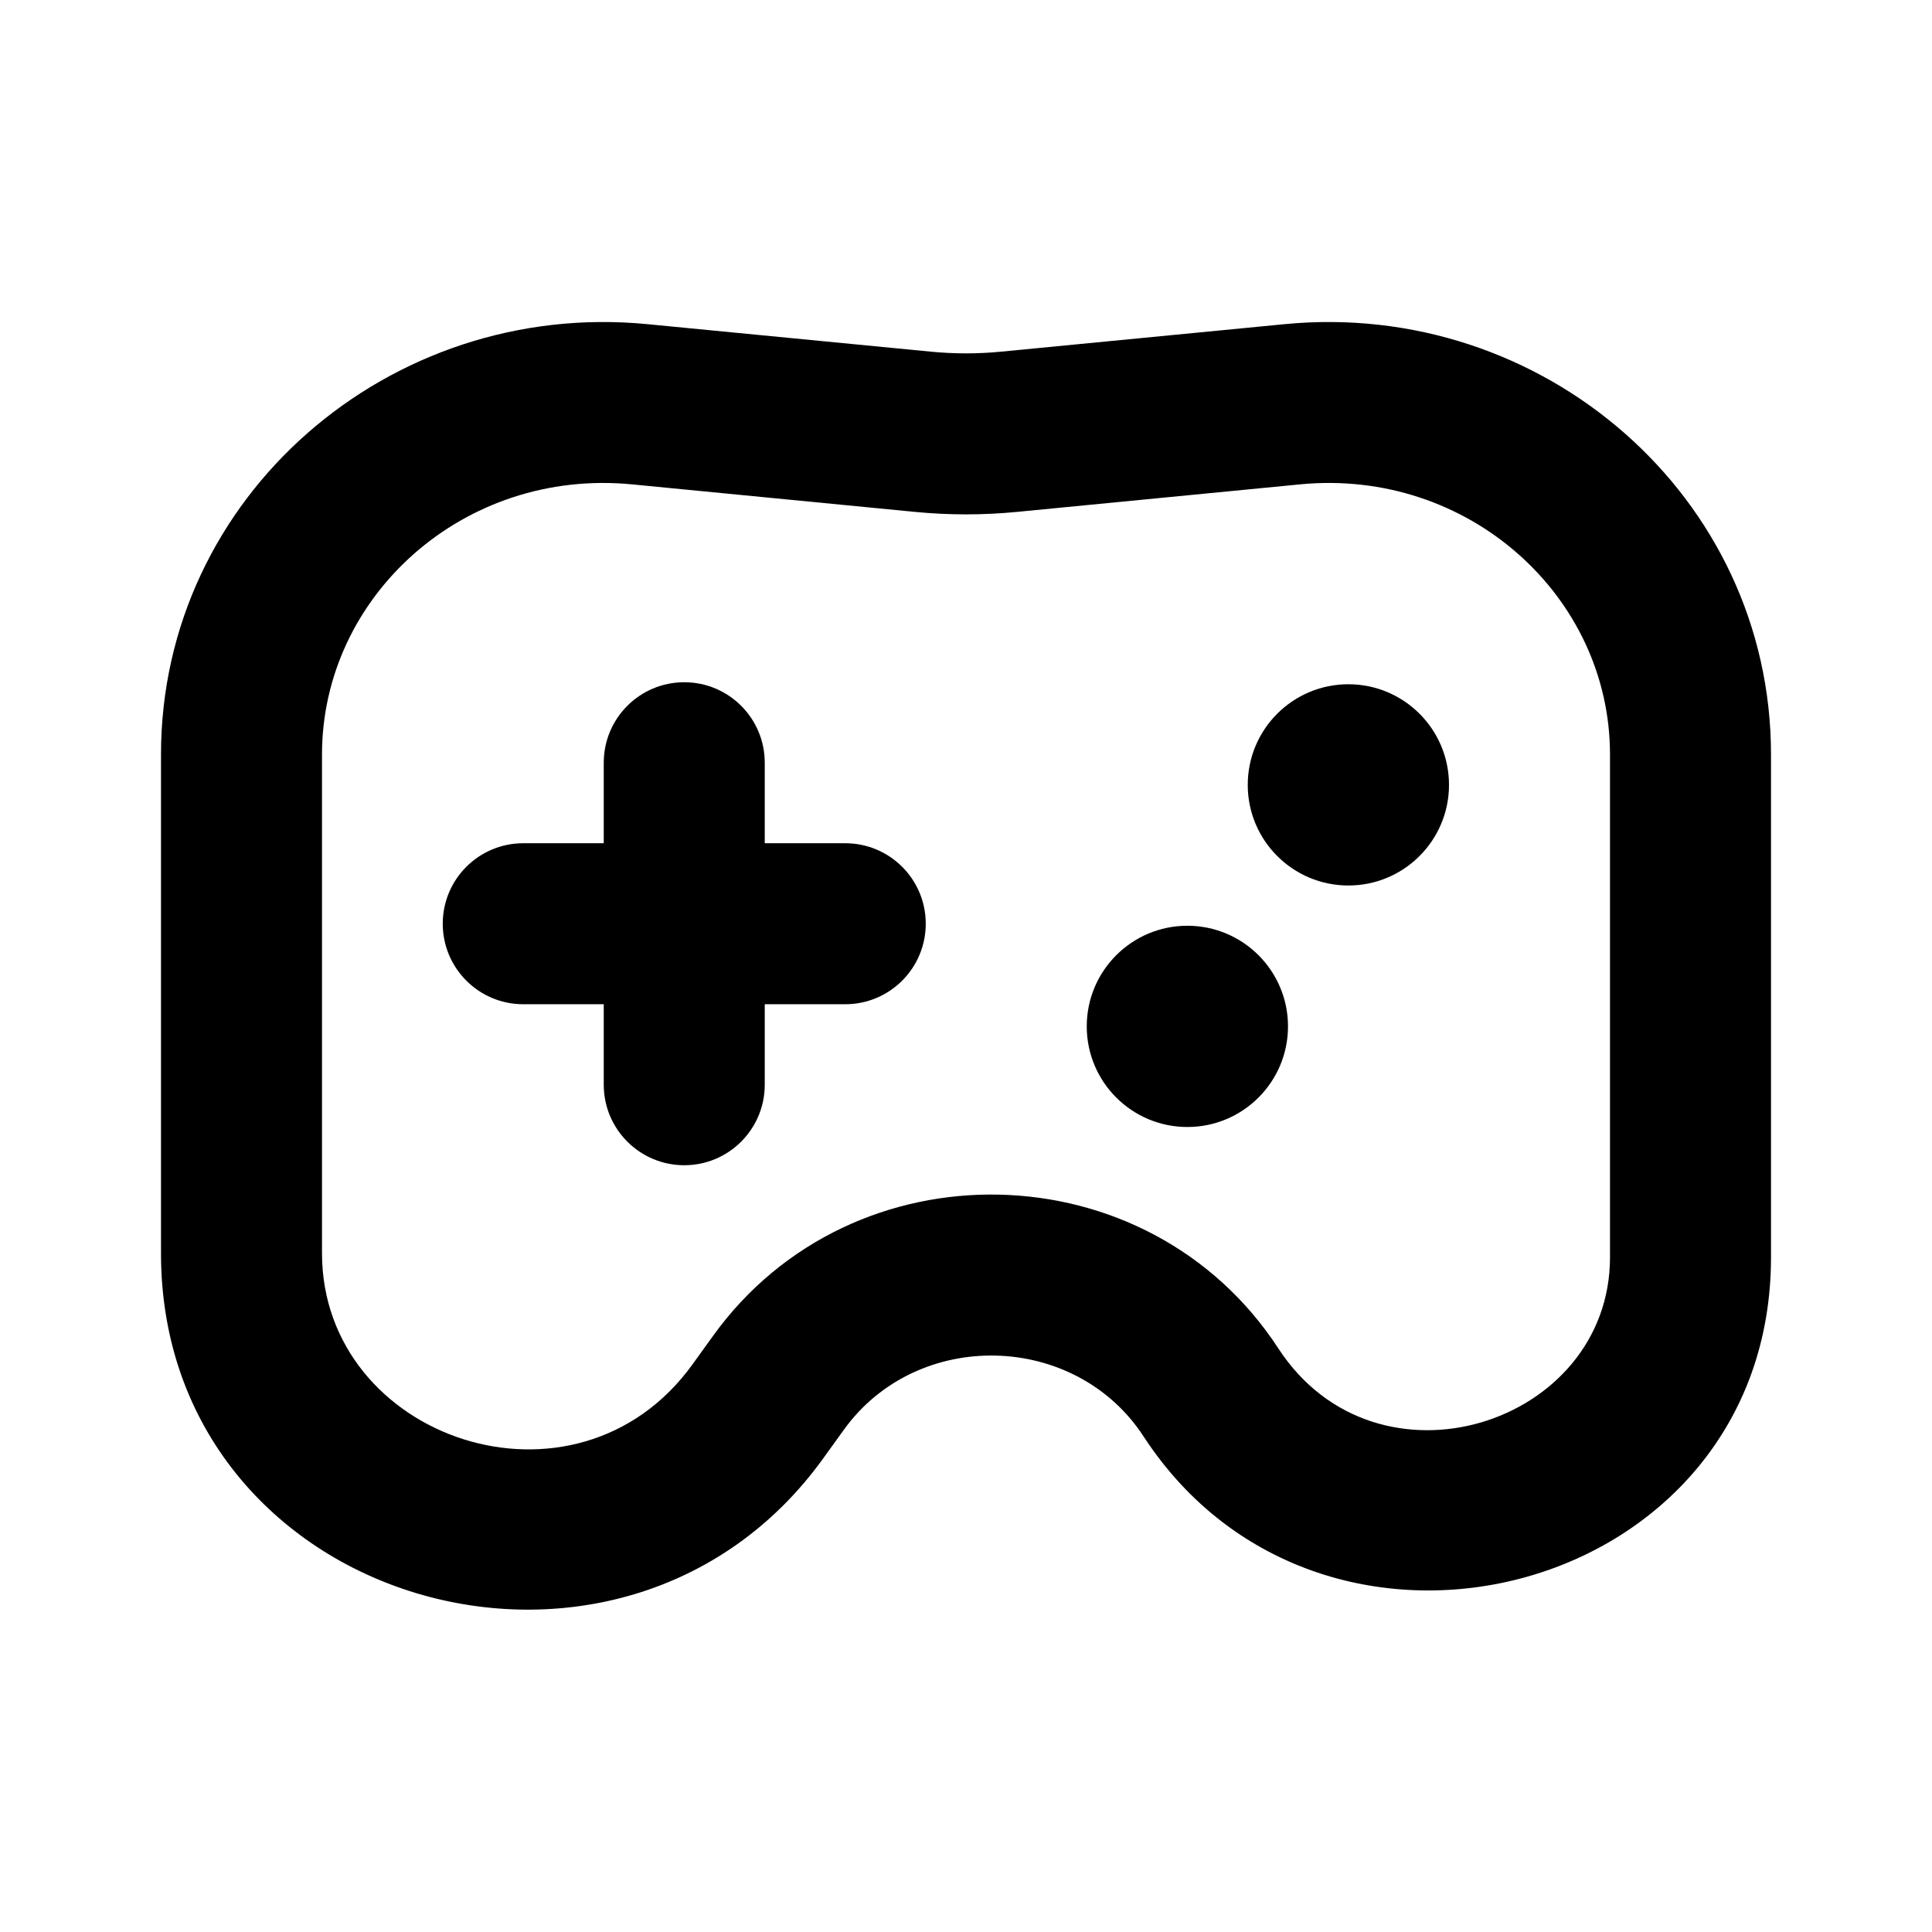 <svg width="24" height="24" viewBox="0 0 24 24" fill="current" xmlns="http://www.w3.org/2000/svg">
<g clip-path="url(#clip0_120_76022)">
<circle cx="16.75" cy="9.75" r="1.25" fill="current"/>
<circle cx="14.75" cy="12.75" r="1.25" fill="current"/>
<path d="M8.5 8.475C9.052 8.475 9.5 8.922 9.5 9.475V10.475H10.5C11.052 10.475 11.5 10.922 11.5 11.475C11.5 12.027 11.052 12.475 10.5 12.475H9.5V13.475C9.5 14.027 9.052 14.475 8.5 14.475C7.948 14.475 7.5 14.027 7.5 13.475V12.475H6.5C5.948 12.475 5.5 12.027 5.5 11.475C5.5 10.922 5.948 10.475 6.5 10.475H7.5V9.475C7.5 8.922 7.948 8.475 8.5 8.475Z" fill="current"/>
<path fill-rule="evenodd" clip-rule="evenodd" d="M2 9.373C2 6.165 4.839 3.715 8.044 4.027L11.559 4.368C11.852 4.397 12.148 4.397 12.441 4.368L15.956 4.027C19.161 3.715 22 6.165 22 9.373V15.619C22 19.822 16.443 21.276 14.206 17.844C13.357 16.542 11.394 16.495 10.482 17.762L10.226 18.117C7.72 21.596 2 19.953 2 15.568V9.373ZM7.851 6.017C5.758 5.814 4 7.407 4 9.373V15.568C4 17.882 7.156 18.957 8.603 16.948L8.859 16.593C10.59 14.19 14.263 14.269 15.881 16.752C17.105 18.628 20 17.7 20 15.619V9.373C20 7.407 18.241 5.814 16.149 6.017L12.634 6.359C12.212 6.4 11.788 6.4 11.366 6.359L7.851 6.017Z" fill="current"/>
</g>
<defs>
<clipPath id="clip0_120_76022">
<rect width="20" height="16" fill="current" transform="translate(2 4)"/>
</clipPath>
</defs>
</svg>
